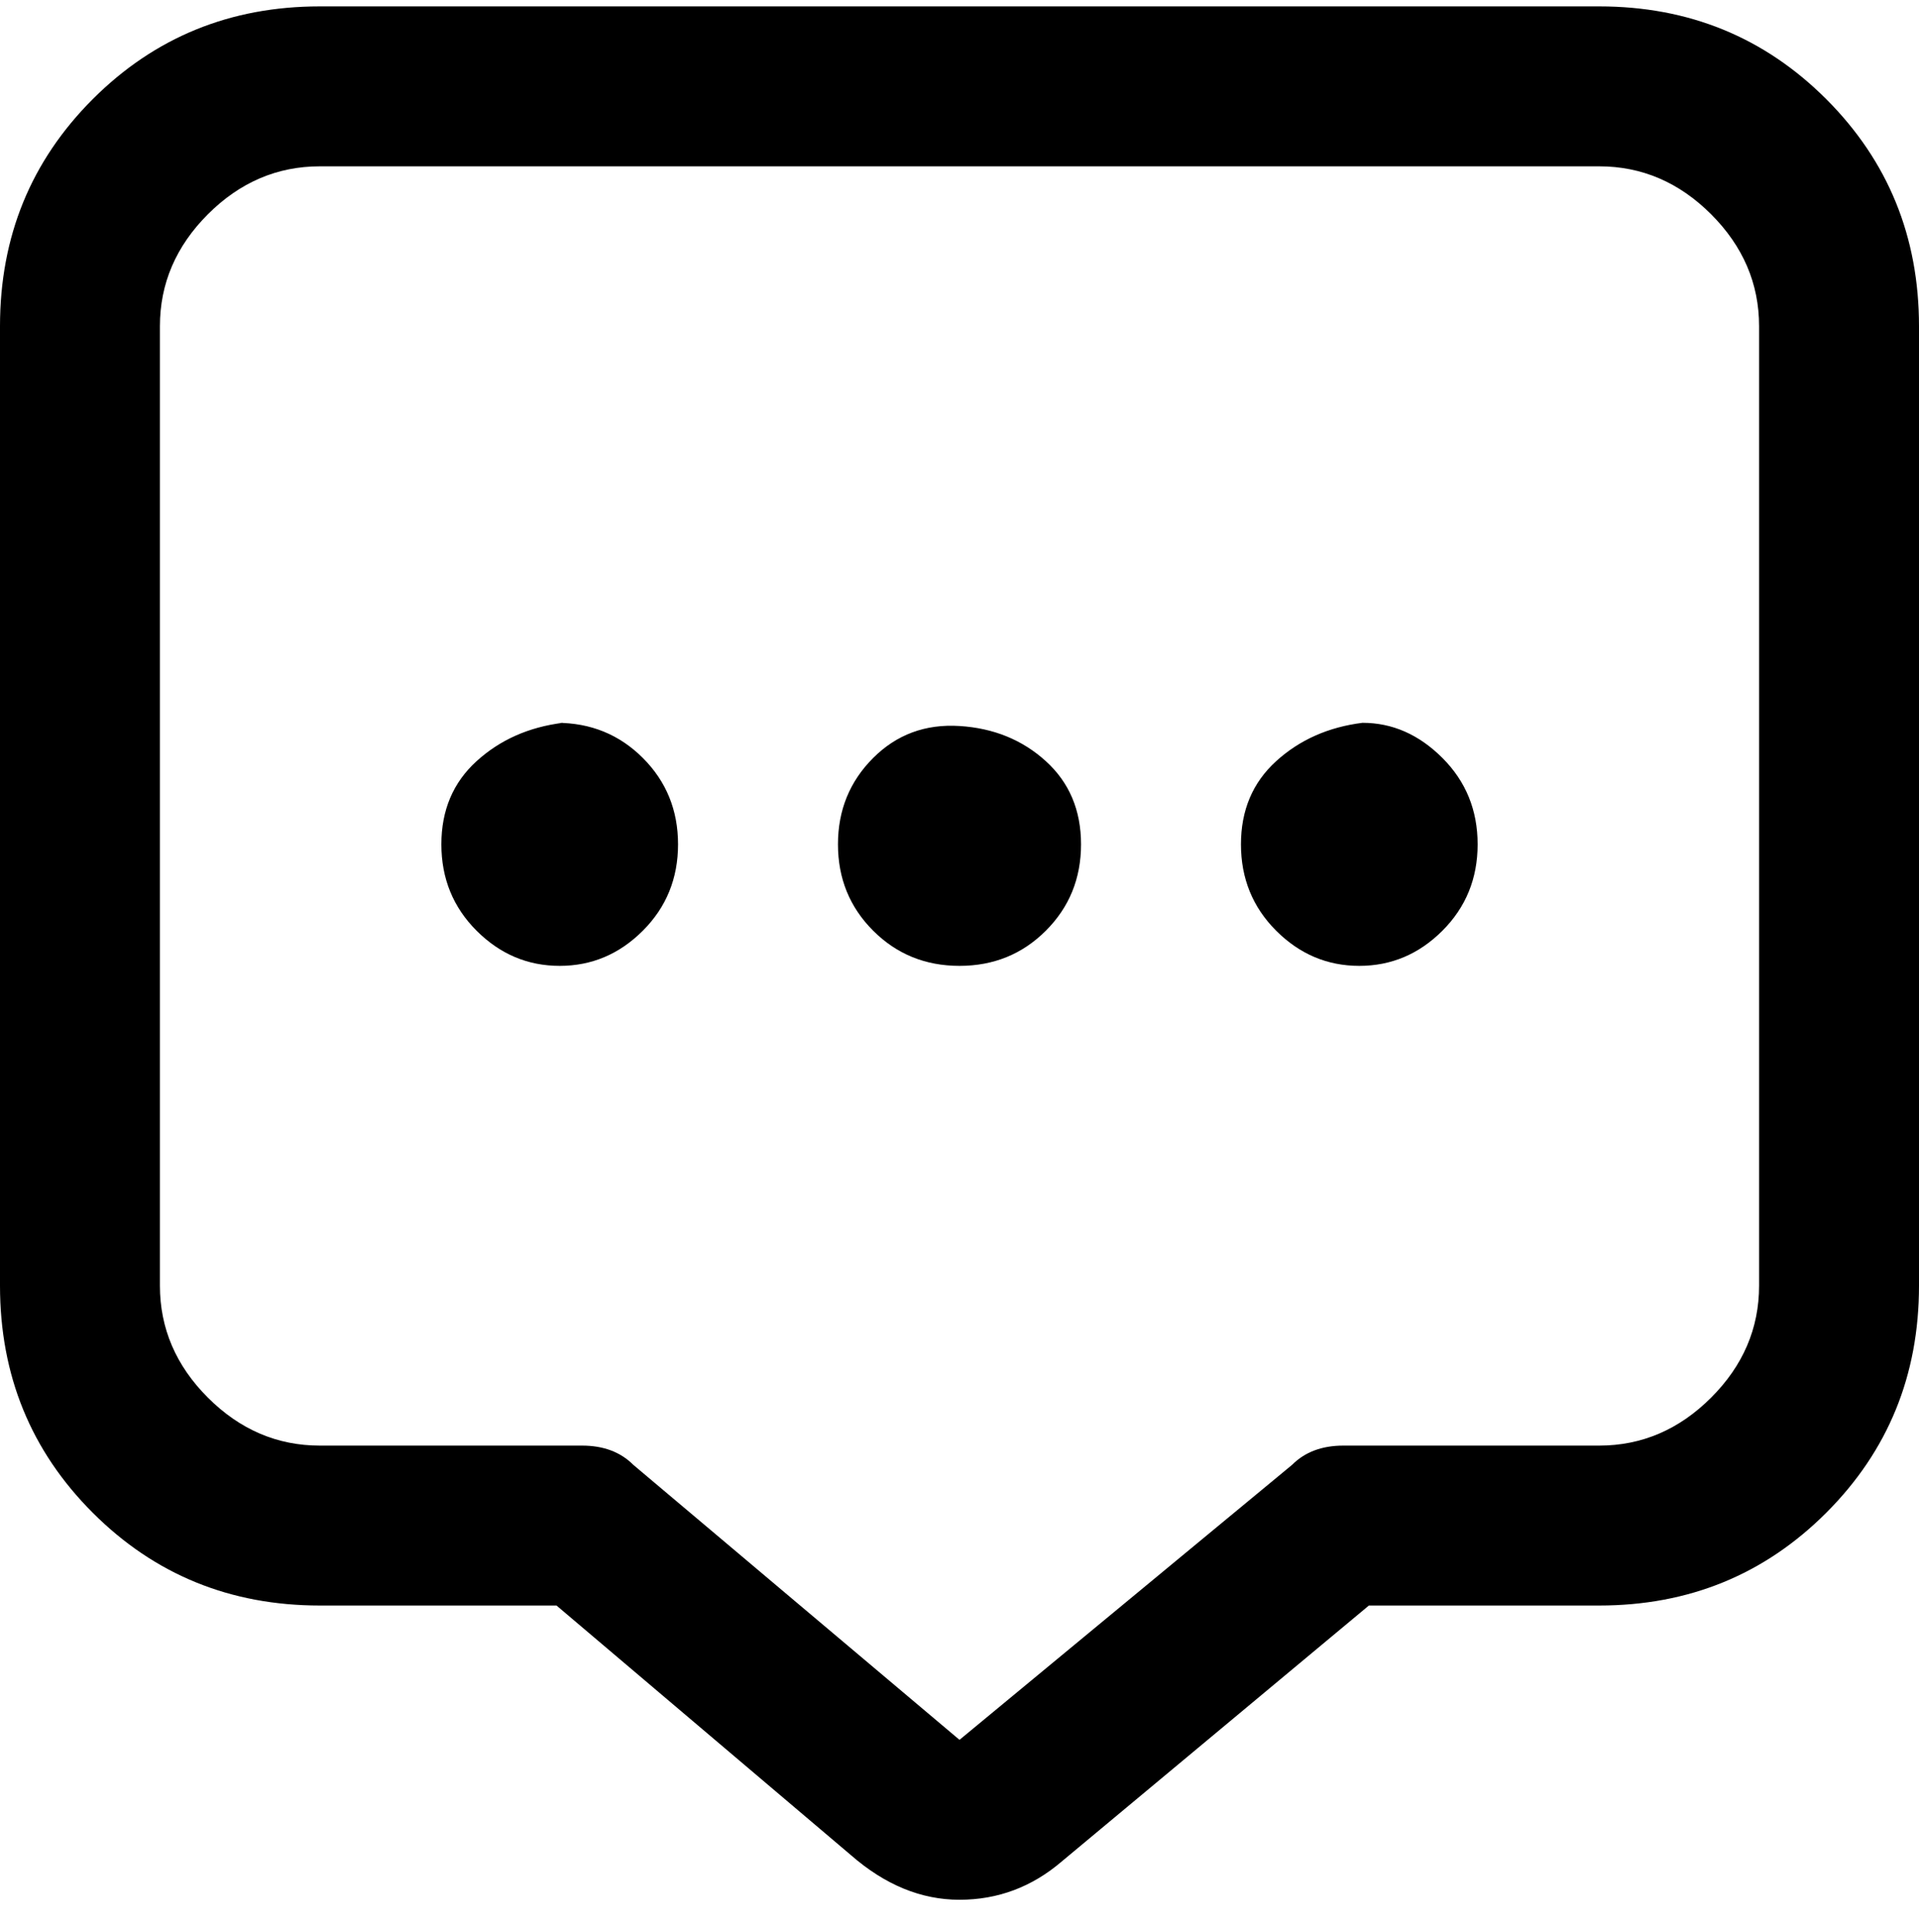 <svg viewBox="0 0 300 302.001" xmlns="http://www.w3.org/2000/svg"><path d="M169 132q0 8-5.5 13.5T150 151q-8 0-13.5-5.5T131 132q0-8 5.5-13.5t13.5-5q8 .5 13.5 5.5t5.5 13zm44-19q-8 1-13.5 6t-5.5 13q0 8 5.5 13.5t13 5.5q7.5 0 13-5.5T231 132q0-8-5.5-13.5T213 113zm-125 0q-8 1-13.5 6T69 132q0 8 5.5 13.5t13 5.5q7.5 0 13-5.5T106 132q0-8-5.5-13.5T87 113h1zm212-62v150q0 21-14.5 35.5T250 251h-36l-48 40q-7 6-16 6t-17-7l-46-39H50q-21 0-35.5-14.5T0 201V51q0-21 14.5-35.5T50 1h200q21 0 35.5 14.5T300 51zm-25 0q0-10-7.5-17.5T250 26H50q-10 0-17.5 7.5T25 51v150q0 10 7.5 17.5T50 226h41q5 0 8 3l51 43 52-43q3-3 8-3h40q10 0 17.5-7.5T275 201V51z"/></svg>